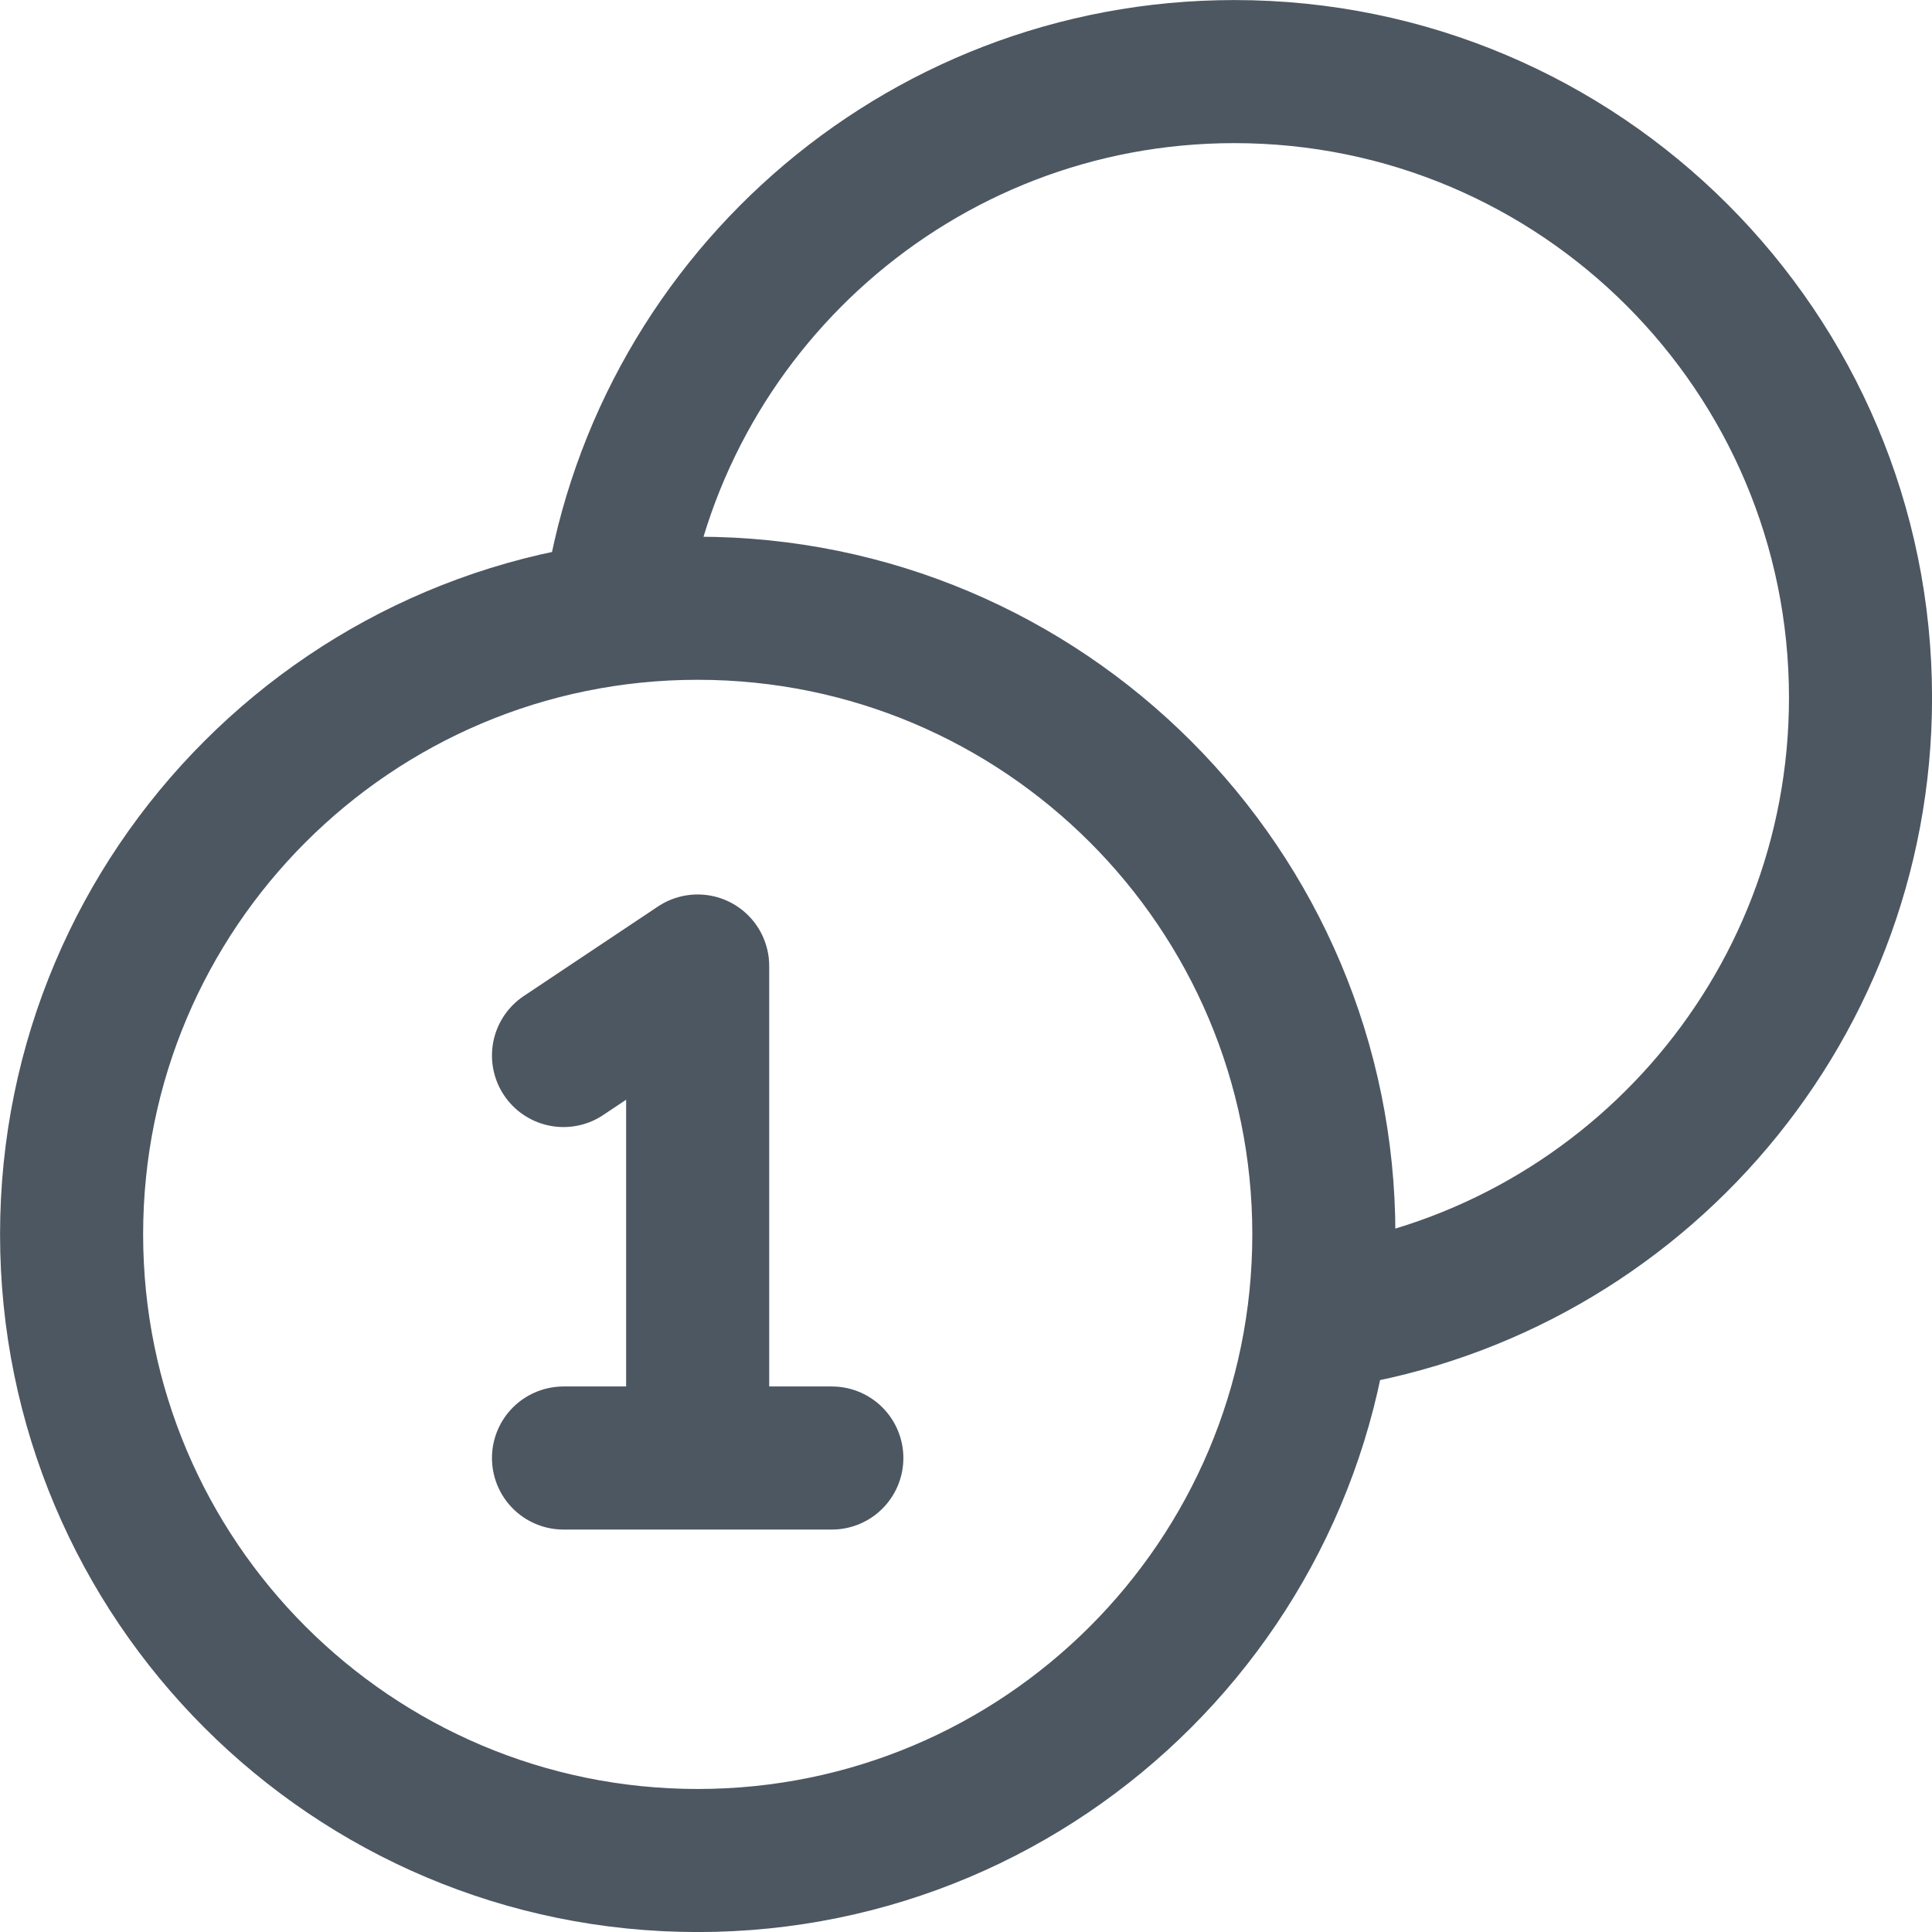 <svg width="18" height="18" viewBox="0 0 18 18" fill="none" xmlns="http://www.w3.org/2000/svg">
<path d="M12.282 12.282C15.134 11.9 17.334 9.457 17.334 6.5C17.334 3.279 14.722 0.667 11.5 0.667C8.544 0.667 6.101 2.867 5.719 5.719M5.25 9.834L6.5 9V13.584M5.25 13.584H7.75M12.334 11.5C12.334 14.722 9.722 17.334 6.5 17.334C3.279 17.334 0.667 14.722 0.667 11.5C0.667 8.279 3.279 5.667 6.5 5.667C9.722 5.667 12.334 8.279 12.334 11.5Z" stroke="#4D5761" stroke-width="1.333" stroke-linecap="round" stroke-linejoin="round"/>
</svg>
